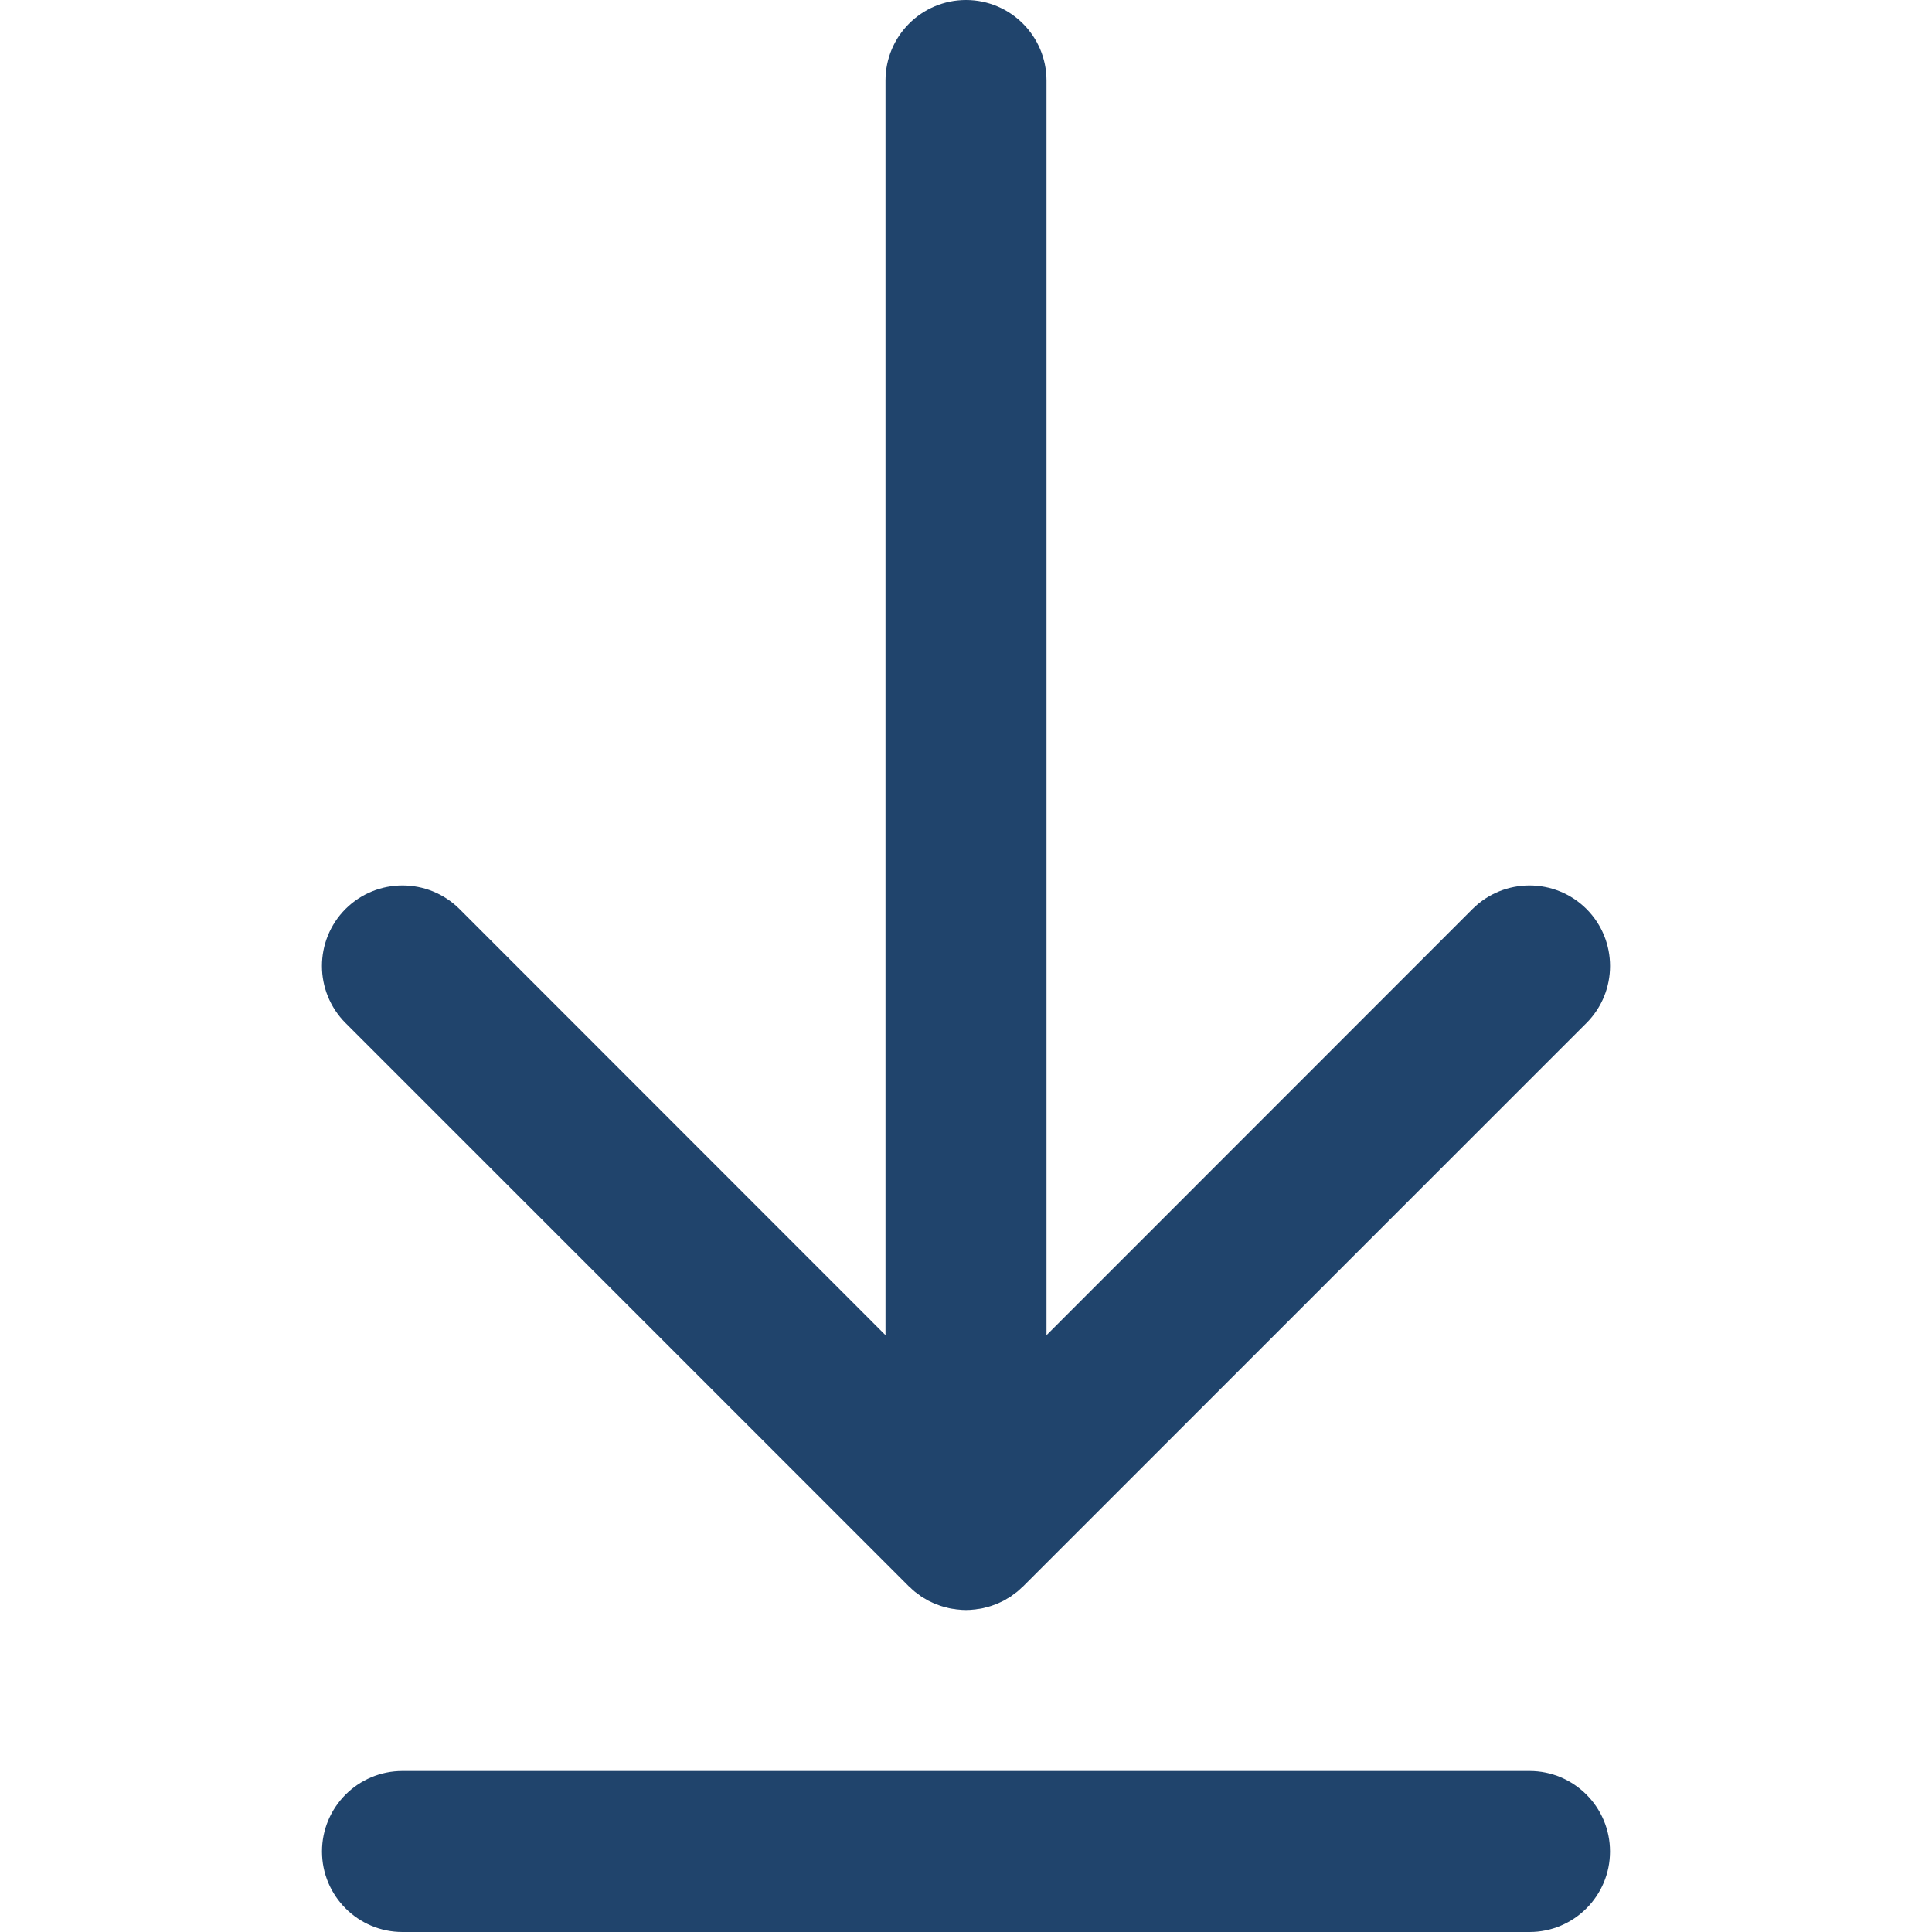 <svg width="12" height="12" viewBox="0 0 12 12" fill="none" xmlns="http://www.w3.org/2000/svg">
<path d="M5.646 9.854C5.647 9.854 5.647 9.854 5.647 9.854C5.658 9.865 5.67 9.876 5.683 9.887C5.689 9.891 5.695 9.896 5.701 9.9C5.708 9.905 5.715 9.911 5.722 9.916C5.729 9.921 5.737 9.925 5.744 9.929C5.751 9.933 5.757 9.937 5.764 9.941C5.772 9.945 5.779 9.948 5.787 9.952C5.794 9.955 5.801 9.959 5.809 9.962C5.816 9.965 5.824 9.967 5.831 9.97C5.839 9.973 5.847 9.976 5.855 9.978C5.862 9.981 5.87 9.982 5.878 9.984C5.886 9.986 5.894 9.989 5.902 9.99C5.911 9.992 5.92 9.993 5.929 9.994C5.936 9.995 5.943 9.997 5.951 9.997C5.983 10.001 6.017 10.001 6.049 9.997C6.057 9.997 6.064 9.995 6.071 9.994C6.08 9.993 6.089 9.992 6.098 9.99C6.106 9.989 6.114 9.986 6.122 9.984C6.13 9.982 6.138 9.981 6.145 9.978C6.153 9.976 6.161 9.973 6.169 9.97C6.176 9.967 6.184 9.965 6.191 9.962C6.199 9.959 6.206 9.955 6.213 9.952C6.221 9.948 6.228 9.945 6.236 9.941C6.243 9.937 6.249 9.933 6.256 9.929C6.263 9.925 6.271 9.921 6.278 9.916C6.285 9.911 6.292 9.905 6.299 9.9C6.305 9.896 6.311 9.891 6.317 9.887C6.33 9.876 6.342 9.865 6.353 9.854C6.353 9.854 6.353 9.854 6.354 9.854L9.854 6.354C10.049 6.158 10.049 5.842 9.854 5.646C9.658 5.451 9.342 5.451 9.146 5.646L6.5 8.293V0.5C6.5 0.224 6.276 0 6 0C5.724 0 5.5 0.224 5.5 0.5V8.293L2.854 5.646C2.658 5.451 2.342 5.451 2.146 5.646C1.951 5.842 1.951 6.158 2.146 6.354L5.646 9.854Z" fill="#20446C"/>
<path d="M9.5 11H2.5C2.224 11 2 11.224 2 11.5C2 11.776 2.224 12 2.5 12H9.5C9.776 12 10 11.776 10 11.5C10 11.224 9.776 11 9.5 11Z" fill="#20446C"/>
</svg>
